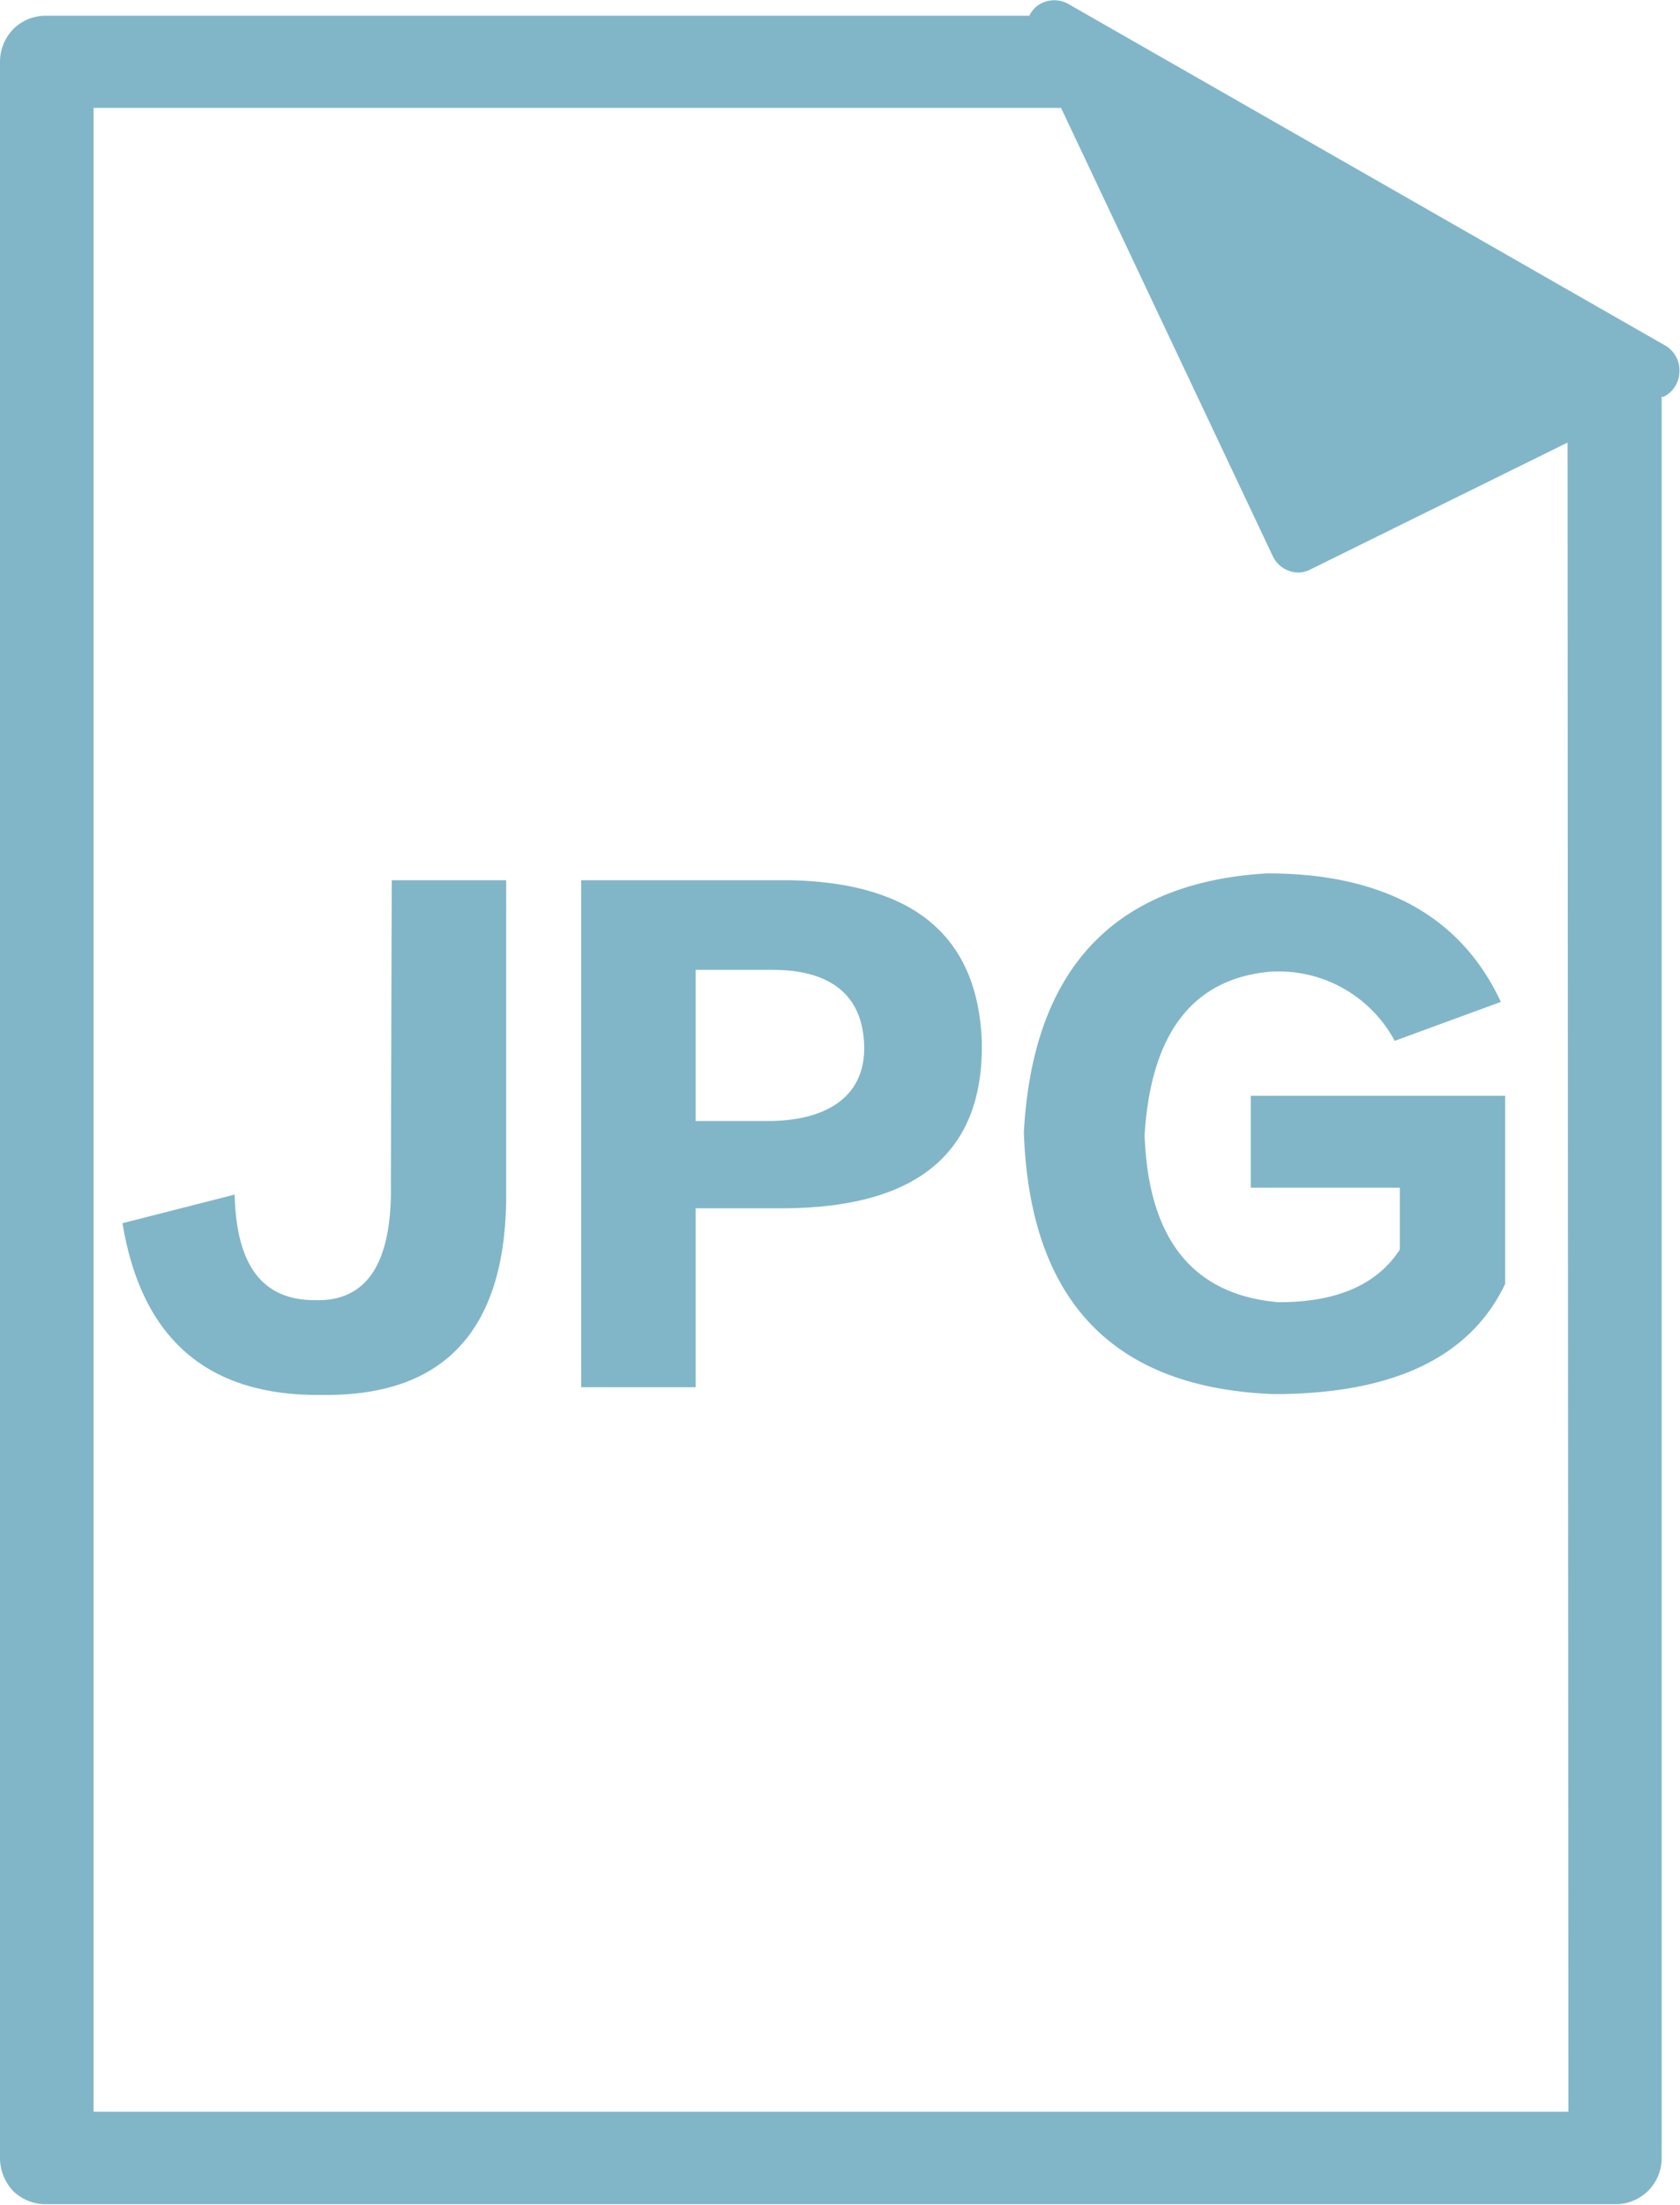 <svg id="e6a37176-f470-4620-8281-1adbdd2fc61b" data-name="圖層 1" xmlns="http://www.w3.org/2000/svg" xmlns:xlink="http://www.w3.org/1999/xlink" viewBox="0 0 58.71 77.03"><defs><style>.a012c4ed-6c8c-4af7-a945-1f41b4a9176c{fill:none;clip-rule:evenodd;}.b28b36ef-f939-4291-b4ee-14be7dd5d297{fill:#81b6c8;}.a4cc50ea-0b2c-42a5-a480-0b8700c414c0{clip-path:url(#bf5a0ae4-1580-4b3b-819d-842566e0633d);}.b524046c-8dd9-4ba8-a9f1-8a2789811309{clip-path:url(#b092623c-8c4e-4573-9334-87af2edc690e);}.bf211b48-99a6-4edc-a0ca-1174e6671a33{clip-path:url(#b18cd655-c258-4ea0-aa72-db694d3fe3d4);}</style><clipPath id="bf5a0ae4-1580-4b3b-819d-842566e0633d"><path class="a012c4ed-6c8c-4af7-a945-1f41b4a9176c" d="M-43.47,407.05a13,13,0,0,1-13,13,13,13,0,0,1-13-13,13,13,0,0,1,13-13,13,13,0,0,1,13,13"/></clipPath><clipPath id="b092623c-8c4e-4573-9334-87af2edc690e"><path class="a012c4ed-6c8c-4af7-a945-1f41b4a9176c" d="M-57,421.05a14.51,14.51,0,0,1-14.5-14.5A14.52,14.52,0,0,1-57,392.05a14.52,14.52,0,0,1,14.5,14.5A14.52,14.52,0,0,1-57,421.05m0-26.76a12.28,12.28,0,0,0-12.27,12.26A12.28,12.28,0,0,0-57,418.82,12.28,12.28,0,0,0-44.7,406.55,12.28,12.28,0,0,0-57,394.29"/></clipPath><clipPath id="b18cd655-c258-4ea0-aa72-db694d3fe3d4"><path class="a012c4ed-6c8c-4af7-a945-1f41b4a9176c" d="M-51.79,407.31a1,1,0,0,0-1.52,0L-56,410.19v-10a1.11,1.11,0,0,0-1.07-1.14,1.11,1.11,0,0,0-1.08,1.14v9.72l-2.46-2.6a1,1,0,0,0-1.52,0,1.19,1.19,0,0,0,0,1.61l4,4.24a1.09,1.09,0,0,0,.27.56,1,1,0,0,0,.76.33l.13,0,.13,0a1.06,1.06,0,0,0,.76-.33,1.17,1.17,0,0,0,.27-.56l4-4.24a1.19,1.19,0,0,0,0-1.61"/></clipPath></defs><title>icon</title><path class="b28b36ef-f939-4291-b4ee-14be7dd5d297" d="M58.21,12.08,37.32.13a1,1,0,0,0-1.15.14,1.1,1.1,0,0,0-.2.28H1.63A1.6,1.6,0,0,0,.48,1,1.64,1.64,0,0,0,0,2.18V75.4a1.69,1.69,0,0,0,.48,1.16A1.64,1.64,0,0,0,1.63,77H56.44a1.61,1.61,0,0,0,1.63-1.63l0-61.51.07,0a1,1,0,0,0,.55-.87A1,1,0,0,0,58.21,12.08Zm-3.4,61.69H3.27v-70H37.08l7.4,15.66a1,1,0,0,0,.88.57.9.9,0,0,0,.42-.1l9-4.44Z"/><path class="b28b36ef-f939-4291-b4ee-14be7dd5d297" d="M13.66,41.33q.08,4.17-2.65,4.09c-1.82,0-2.75-1.18-2.81-3.69l-3.92,1q1,6.09,7,6,6.5.07,6.41-7.21V30.75h-4Z"/><path class="b28b36ef-f939-4291-b4ee-14be7dd5d297" d="M27.68,30.75H20.31V48.46h4V42.21h3q7.13,0,7-5.85Q34.09,30.91,27.68,30.75ZM27,39.16H24.31V33.88H27c2.08,0,3.15.93,3.2,2.64S29,39.11,27,39.16Z"/><path class="b28b36ef-f939-4291-b4ee-14be7dd5d297" d="M35.78,39.56q.31,8.82,8.73,9.14,6.26,0,8.09-3.85V38.28H43.71v3.21h5.21v2.16q-1.2,1.85-4.25,1.84Q40.19,45.1,40,39.65q.33-5.3,4.33-5.7a4.6,4.6,0,0,1,4.41,2.41L52.45,35q-2.1-4.5-8.18-4.49C38.93,30.83,36.09,33.85,35.78,39.56Z"/></svg>